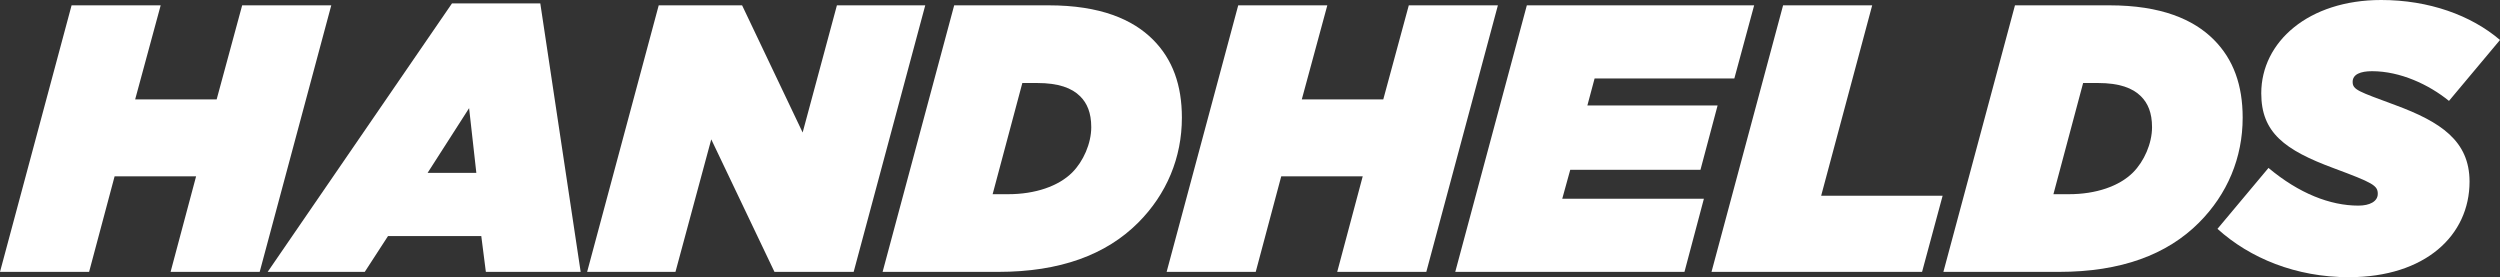 <?xml version="1.0" encoding="utf-8"?>
<!-- Generator: Adobe Illustrator 27.0.0, SVG Export Plug-In . SVG Version: 6.00 Build 0)  -->
<svg version="1.1" id="Layer_1" xmlns="http://www.w3.org/2000/svg" xmlns:xlink="http://www.w3.org/1999/xlink" x="0px" y="0px"
	 viewBox="0 0 3839 425.67" style="enable-background:new 0 0 3839 425.67;" xml:space="preserve">
<rect x="0" y="0" width="3839" height="425.67" fill="#333333" stroke="none"/>
<style type="text/css">
	.st0{fill:#FFFFFF;}
	.st1{fill:url(#SVGID_1_);}
	.st2{fill:url(#SVGID_00000101096867987588494200000017021451977449501068_);}
	.st3{fill:url(#SVGID_00000104676808526991998960000001970617860760614300_);}
	.st4{fill:url(#SVGID_00000044873066776062499660000002648541290703278250_);}
	.st5{fill:url(#SVGID_00000136411652257913126690000006819885904886705552_);}
	.st6{fill:url(#SVGID_00000050657811678133927890000017160700070814063008_);}
	.st7{fill:url(#SVGID_00000059292281728933267910000004695970561966545818_);}
	.st8{fill:url(#SVGID_00000158711851396288963300000012163677657227156645_);}
	.st9{fill:url(#SVGID_00000181047958395296026770000013634399573710785977_);}
	.st10{fill:url(#SVGID_00000073699277501296140040000010257606526202767250_);}
	.st11{fill:url(#SVGID_00000080165672531616935900000014826680130001824931_);}
	.st12{fill:url(#SVGID_00000047764754635339113300000009484895569402748566_);}
	.st13{fill:url(#SVGID_00000076578256616741278280000004779940050728309664_);}
	.st14{fill:url(#SVGID_00000073704256825256153720000002311008116047171227_);}
	.st15{fill:url(#SVGID_00000067210981923361846520000006766219038229948853_);}
	.st16{fill:url(#SVGID_00000003093219385539448930000005626220964807505025_);}
	.st17{fill:url(#SVGID_00000138540905582070793890000005681886854674986638_);}
	.st18{fill:url(#SVGID_00000127726274251089221490000006245414589591193219_);}
	.st19{fill:url(#SVGID_00000060727360806443024460000002799544053153477552_);}
	.st20{fill:url(#SVGID_00000167359463659096387030000004933234810396658057_);}
	.st21{fill:url(#SVGID_00000116929508580415570300000006770823978829341314_);}
	.st22{fill:url(#SVGID_00000163767760475017546630000003981716786569430688_);}
	.st23{fill:url(#SVGID_00000120518216914061640480000017483118549690501273_);}
	.st24{fill:url(#SVGID_00000031186045585893867690000010101818007103782793_);}
	.st25{fill:url(#SVGID_00000139997237180203585860000003077200552935611569_);}
	.st26{fill:url(#SVGID_00000173868873946729607510000017989570973746961329_);}
	.st27{fill:url(#SVGID_00000105415045690540660920000018358231911914293166_);}
	.st28{fill:url(#SVGID_00000065753156160866363300000016314339452623961781_);}
	.st29{fill:url(#SVGID_00000123415126175202432170000008361881351618357678_);}
	.st30{fill:url(#SVGID_00000029031043003492002790000001185661987572296850_);}
	.st31{fill:url(#SVGID_00000145753784953493507430000016844251604771906492_);}
	.st32{fill:url(#SVGID_00000120541059747983348610000010162570408504911750_);}
	.st33{fill:url(#SVGID_00000160155763328926274300000002626321446476445079_);}
	.st34{fill:url(#SVGID_00000104668275704795540440000005655371192537428923_);}
	.st35{fill:url(#SVGID_00000000912203540622509350000010786140027209883015_);}
	.st36{fill:url(#SVGID_00000095312202962297569260000011422505908294230714_);}
	.st37{fill:url(#SVGID_00000135662610418490422660000018365910490056826013_);}
	.st38{fill:url(#SVGID_00000147904367727346929120000002838650168922034110_);}
	.st39{fill:url(#SVGID_00000163065594590548663570000008064250254683221667_);}
	.st40{fill:url(#SVGID_00000140005438730947925830000000089996134981233283_);}
	.st41{fill:url(#SVGID_00000166634838242123790810000009479788322155536823_);}
	.st42{fill:url(#SVGID_00000060749471641355032700000011426809766848439485_);}
	.st43{fill:url(#SVGID_00000043451938623050132570000000341527656727253912_);}
	.st44{fill:url(#SVGID_00000098183785059308982280000004241758698622007464_);}
	.st45{fill:url(#SVGID_00000142881667729812558940000002646387853348598413_);}
	.st46{fill:url(#SVGID_00000022522378212220271950000017398513532179520662_);}
	.st47{fill:url(#SVGID_00000164505015112742711210000016257701249352605084_);}
	.st48{fill:url(#SVGID_00000026853066200178839620000003849202200460042662_);}
	.st49{fill:url(#SVGID_00000029766023800897508390000004910581808515237050_);}
	.st50{fill:url(#SVGID_00000171703755302835238830000004834430617904881052_);}
	.st51{fill:url(#SVGID_00000112603109317390746050000005702300998072940461_);}
	.st52{fill:url(#SVGID_00000084498953514698997290000002943828094234775940_);}
	.st53{fill:url(#SVGID_00000111888841485797585470000015863410115826321851_);}
	.st54{fill:url(#SVGID_00000099636804428876184590000000989097134090585000_);}
	.st55{fill:url(#SVGID_00000010309770642094351800000000110220826556908212_);}
	.st56{fill:url(#SVGID_00000129928636958699725960000001672464052203786175_);}
	.st57{fill:url(#SVGID_00000017511748417162997040000011744429989000576663_);}
	.st58{fill:url(#SVGID_00000124163925362228313600000003132729144155960736_);}
	.st59{fill:url(#SVGID_00000011723008257972849980000010547631708583810957_);}
	.st60{fill:url(#SVGID_00000155840525178149696720000006513261183511257985_);}
	.st61{fill:url(#SVGID_00000154412665126465566400000008357819414312079790_);}
	.st62{fill:url(#SVGID_00000133502678338679426900000007329301705511406494_);}
	.st63{fill:url(#SVGID_00000019644780595840978130000001627495959868159912_);}
	.st64{fill:url(#SVGID_00000020357523979044369930000012154867287133199779_);}
	.st65{fill:url(#SVGID_00000106131288216754073070000000371306784548429967_);}
	.st66{fill:url(#SVGID_00000050657871072460190400000015196059195884299196_);}
	.st67{fill:url(#SVGID_00000150079842248677615360000010064058730580203964_);}
	.st68{fill:url(#SVGID_00000017503659875786832120000008472373906576516247_);}
	.st69{fill:url(#SVGID_00000050657193408139770010000002084694587035379374_);}
	.st70{fill:url(#SVGID_00000077285574425431044380000006197749900143323788_);}
	.st71{fill:url(#SVGID_00000103986058044340314160000011279162040166505122_);}
	.st72{fill:url(#SVGID_00000116210713963568221420000015203010429042323328_);}
	.st73{fill:url(#SVGID_00000103987724553916814620000011607645232405436554_);}
	.st74{fill:url(#SVGID_00000183237988646065332120000001251938905133334156_);}
	.st75{fill:url(#SVGID_00000073711207013115255130000010113463660252925337_);}
	.st76{fill:url(#SVGID_00000088101464632646326140000004937826687772288133_);}
	.st77{fill:url(#SVGID_00000107560818136562713450000017975250064839480200_);}
	.st78{fill:url(#SVGID_00000075139998421449242390000008297227968728691630_);}
	.st79{fill:url(#SVGID_00000121240492559903889990000015550532679575732609_);}
	.st80{fill:url(#SVGID_00000039853330944073831330000012478036522666769821_);}
	.st81{fill:url(#SVGID_00000110466593728718354170000005163417449074491065_);}
	.st82{fill:url(#SVGID_00000033339216933339846100000013636758063366099341_);}
	.st83{fill:url(#SVGID_00000173843076861549237350000003419777884778396847_);}
	.st84{fill:url(#SVGID_00000112595394749541186220000009830718569540970173_);}
	.st85{fill:url(#SVGID_00000003797139452686017110000005225656461403214993_);}
	.st86{fill:url(#SVGID_00000096773432525365751720000008288251568472428674_);}
	.st87{fill:url(#SVGID_00000140725840981602878670000015068093084398006202_);}
	.st88{fill:url(#SVGID_00000034048605219731049380000011075393679565841836_);}
	.st89{fill:url(#SVGID_00000134929695713630948330000006228693921939715490_);}
	.st90{fill:url(#SVGID_00000004506722221960404420000012396954846320092816_);}
	.st91{fill:url(#SVGID_00000055703868624374148290000015339483231452716186_);}
	.st92{fill:url(#SVGID_00000062189362526894980110000006676942832443631527_);}
	.st93{fill:url(#SVGID_00000151522439284125336030000017624705569421584518_);}
	.st94{fill:url(#SVGID_00000049923248997242502410000006849704591861310364_);}
	.st95{fill:url(#SVGID_00000099621238508455038100000007114884771816426117_);}
	.st96{fill:url(#SVGID_00000018199614278942529980000002925620454712923294_);}
	.st97{fill:url(#SVGID_00000090982501351741134400000003581991144684396980_);}
	.st98{fill:url(#SVGID_00000147204616600323346230000018174300893659038388_);}
	.st99{fill:url(#SVGID_00000170277613985585487540000013781827186624993419_);}
	.st100{fill:url(#SVGID_00000093879941192471586230000008695623621233278875_);}
	.st101{fill:url(#SVGID_00000065771355134302985870000006854666966326543807_);}
	.st102{fill:url(#SVGID_00000119818938716824584960000012048171370659826582_);}
	.st103{fill:url(#SVGID_00000053527939757149563620000007851923563410076852_);}
	.st104{fill:url(#SVGID_00000100348371888900090020000017775561580326266274_);}
	.st105{fill:url(#SVGID_00000017489201700659519520000000055684844368139962_);}
	.st106{fill:url(#SVGID_00000006688959380220324550000011754165455120989866_);}
	.st107{fill:url(#SVGID_00000148627159778489766690000002196688595341395621_);}
	.st108{fill:url(#SVGID_00000118387519605059427910000011511846316695682743_);}
	.st109{fill:url(#SVGID_00000061468708659054241990000013595001565624610971_);}
	.st110{fill:url(#SVGID_00000147183576606621745090000007445511554630051210_);}
	.st111{fill:url(#SVGID_00000096769705534458914840000014862060309538541734_);}
	.st112{fill:url(#SVGID_00000092448470292081054220000000549364638695353731_);}
	.st113{fill:url(#SVGID_00000089576022173332038530000003712727346057396876_);}
	.st114{fill:url(#SVGID_00000054262587357708645280000006677644986557619621_);}
	.st115{fill:url(#SVGID_00000021104709337219858350000014509244871445478049_);}
	.st116{fill:url(#SVGID_00000127755114883934609010000010900490541213012660_);}
	.st117{fill:url(#SVGID_00000029039202281325868950000000948312756084210573_);}
	.st118{fill:url(#SVGID_00000055671745370192373710000009551899194627763585_);}
	.st119{fill:url(#SVGID_00000010299392689845333150000002608237231957365904_);}
	.st120{fill:url(#SVGID_00000076596950654291756680000001218929450350545083_);}
	.st121{fill:url(#SVGID_00000147924729897951864810000008873112529668460735_);}
	.st122{fill:url(#SVGID_00000044897899523599128990000004946021652720920246_);}
	.st123{fill:url(#SVGID_00000168101837555302207740000004606320697759599248_);}
	.st124{fill:url(#SVGID_00000024685951882018045670000008912030456019487652_);}
	.st125{fill:url(#SVGID_00000137810946972947443850000004826997280929833378_);}
	.st126{fill:url(#SVGID_00000106845177901658081500000005623573146189920939_);}
	.st127{fill:url(#SVGID_00000150814438561078375940000015241280155600447628_);}
	.st128{fill:url(#SVGID_00000031894971599385617560000010926200680762754992_);}
	.st129{fill:url(#SVGID_00000060002553283253303580000006953101234264754836_);}
	.st130{fill:url(#SVGID_00000178190285088740879090000010836034372002736008_);}
	.st131{fill:url(#SVGID_00000031165325691268496710000015863404907627971724_);}
	.st132{fill:url(#SVGID_00000057118524678126952890000005817065582619599278_);}
	.st133{fill:url(#SVGID_00000076583878393628401310000006622399467760329606_);}
	.st134{fill:url(#SVGID_00000008142620518726112060000018407715080676049598_);}
	.st135{fill:url(#SVGID_00000147930423147966613780000014023143587195389582_);}
	.st136{fill:url(#SVGID_00000161622610496334508570000000878149865800210096_);}
	.st137{fill:url(#SVGID_00000163043516886989239320000006609583140902705318_);}
	.st138{fill:url(#SVGID_00000078738543872896188290000002285122180530434200_);}
	.st139{fill:url(#SVGID_00000091000328272969674990000010350933494006510987_);}
	.st140{fill:url(#SVGID_00000083085275824666751730000017127011160126346172_);}
	.st141{fill:url(#SVGID_00000006673847023684557190000008650130179326792863_);}
	.st142{fill:url(#SVGID_00000047023432051653416150000012576228576468255377_);}
	.st143{fill:url(#SVGID_00000001650379145947799790000003744333784321546169_);}
	.st144{fill:url(#SVGID_00000129201351927566134180000015828897552270743475_);}
	.st145{fill:url(#SVGID_00000072974003162543889210000005861153108738700221_);}
	.st146{fill:url(#SVGID_00000011715492200412120950000004735116578083658902_);}
	.st147{fill:url(#SVGID_00000123431625453108506200000004993536960321055648_);}
	.st148{fill:url(#SVGID_00000126311007517473710480000002451449457397689512_);}
	.st149{fill:url(#SVGID_00000060745816116115070540000013094130996776171711_);}
	.st150{fill:url(#SVGID_00000159458129883454822430000015847873131527223937_);}
	.st151{fill:url(#SVGID_00000145033169716889662400000011548510071064044969_);}
	.st152{fill:url(#SVGID_00000147219789273715275250000004162771021487684287_);}
	.st153{fill:url(#SVGID_00000037687655357736736530000003240646138400594345_);}
	.st154{fill:url(#SVGID_00000098906588734993357160000013828346015423872429_);}
	.st155{fill:url(#SVGID_00000020387023867160441370000002819633865080551853_);}
	.st156{fill:url(#SVGID_00000169533801163487902960000015736523072871519651_);}
	.st157{fill:url(#SVGID_00000004536947992251602340000000666891715532414641_);}
	.st158{fill:url(#SVGID_00000070090542569058468200000018304959845789613701_);}
	.st159{fill:url(#SVGID_00000156584027592930031210000011613185315452324790_);}
	.st160{fill:url(#SVGID_00000156561588303901494960000017123402905523392437_);}
	.st161{fill:url(#SVGID_00000155127160537943444810000006462133859640833664_);}
	.st162{fill:url(#SVGID_00000178164911436031206550000016565062647432507564_);}
	.st163{fill:url(#SVGID_00000098183432521653259150000004284420506197787807_);}
	.st164{fill:url(#SVGID_00000120532184629908567350000013115431351271065264_);}
	.st165{fill:url(#SVGID_00000181075619064127716270000002380977927266822816_);}
	.st166{fill:url(#SVGID_00000183935846528730216330000011367186697862242697_);}
	.st167{fill:url(#SVGID_00000005963324620382163180000000616211232993861042_);}
	.st168{fill:url(#SVGID_00000155846834107140682690000006413378745880625794_);}
	.st169{fill:url(#SVGID_00000019677959200801289530000015227983612880934828_);}
	.st170{fill:url(#SVGID_00000049917792234237695370000003469296255578648201_);}
	.st171{fill:url(#SVGID_00000016053042373288191690000000753425018902591674_);}
	.st172{fill:url(#SVGID_00000013890503010907872760000010342597025601366192_);}
	.st173{fill:url(#SVGID_00000147922251765757598090000001854626070278414216_);}
	.st174{fill:url(#SVGID_00000162330176747111876100000009033937271531116977_);}
	.st175{fill:url(#SVGID_00000116231137338457087350000013943900385877252004_);}
	.st176{fill:url(#SVGID_00000053532887190385604130000006501739952640284549_);}
	.st177{fill:url(#SVGID_00000030445277640287829700000001291254098981804710_);}
	.st178{fill:url(#SVGID_00000060721072804586976180000017199850968114499738_);}
	.st179{fill:url(#SVGID_00000060745969024089570970000010557486337598363575_);}
	.st180{fill:url(#SVGID_00000056406045593407585210000007240532519532124809_);}
	.st181{fill:url(#SVGID_00000156554618082284511040000009425333212442484384_);}
	.st182{fill:url(#SVGID_00000077310779581680809600000004909544289699555971_);}
	.st183{fill:url(#SVGID_00000038374393157146592370000008578541811237493915_);}
	.st184{fill:url(#SVGID_00000005948739480378908850000006501099883712215194_);}
	.st185{fill:url(#SVGID_00000095340599483131914720000004585578984596589708_);}
	.st186{fill:url(#SVGID_00000014631519829883178530000004917464409402701245_);}
	.st187{fill:url(#SVGID_00000118365150306288277030000016254808852785516223_);}
	.st188{fill:url(#SVGID_00000028304199407528270400000015477060812091637670_);}
	.st189{fill:url(#SVGID_00000147913408085732509710000006051282353587247491_);}
	.st190{fill:url(#SVGID_00000040554601392737585460000015203919753656306830_);}
	.st191{fill:url(#SVGID_00000067220984161828747580000003776338087607959458_);}
	.st192{fill:url(#SVGID_00000079459695727567462480000016108914116226971010_);}
	.st193{fill:url(#SVGID_00000023994808271951493960000013257415591729437115_);}
	.st194{fill:url(#SVGID_00000156553562476021216490000010831358571308052647_);}
	.st195{fill:url(#SVGID_00000172441502993276245450000011722296349856102028_);}
	.st196{fill:url(#SVGID_00000008121997187562941820000018068832337034226067_);}
	.st197{fill:url(#SVGID_00000036948456047558665510000009585338385130447790_);}
	.st198{fill:url(#SVGID_00000157298618188221889430000010591735568428489359_);}
	.st199{fill:url(#SVGID_00000000921581795604617700000003298243861403961996_);}
	.st200{fill:url(#SVGID_00000004540470433198913080000014863919239413067673_);}
	.st201{fill:url(#SVGID_00000174572691340080913030000014556567874310915764_);}
	.st202{fill:url(#SVGID_00000114765455851647639250000003705131701497071507_);}
	.st203{fill:url(#SVGID_00000172439610222489875880000006063243193471025558_);}
	.st204{fill:url(#SVGID_00000067937808841894965320000013659545961886949047_);}
	.st205{fill:url(#SVGID_00000031923252446164704870000002334238671415915452_);}
	.st206{fill:url(#SVGID_00000052820267771585980560000011338547016020745350_);}
	.st207{fill:url(#SVGID_00000065068695238916212940000001198561760719237013_);}
	.st208{fill:url(#SVGID_00000020393558335077380750000018019402409108543882_);}
	.st209{fill:url(#SVGID_00000032642206062248970210000000039296601914073486_);}
	.st210{fill:url(#SVGID_00000094603115231660975710000005175336209314981541_);}
	.st211{fill:url(#SVGID_00000036940330422614661310000000393998414334812050_);}
	.st212{fill:url(#SVGID_00000043452471398460148080000007988249919134160056_);}
	.st213{fill:url(#SVGID_00000062874379185387558100000007903297815077515908_);}
	.st214{fill:url(#SVGID_00000020391956047400633380000004907117506756116409_);}
	.st215{fill:url(#SVGID_00000168839808022656930490000006517075259918116031_);}
	.st216{fill:url(#SVGID_00000007405589691119668480000001199771328531621531_);}
	.st217{fill:url(#SVGID_00000041999530846392293880000006170064933586607282_);}
	.st218{fill:url(#SVGID_00000005956643920544109810000000227617351397416355_);}
	.st219{fill:url(#SVGID_00000075870206909399513130000001326012812228442268_);}
	.st220{fill:url(#SVGID_00000113351332420366924470000015900389573265951375_);}
	.st221{fill:url(#SVGID_00000119118680228591697290000011429532664967874204_);}
	.st222{fill:url(#SVGID_00000013153487377795200250000007671879559750596235_);}
	.st223{fill:url(#SVGID_00000086666402651246181020000008412931043662770817_);}
	.st224{fill:url(#SVGID_00000021837824214068505960000001341353449531894929_);}
	.st225{fill:url(#SVGID_00000096033293706893166860000018236655047305470597_);}
	.st226{fill:url(#SVGID_00000138555856822805580390000011277024552441697726_);}
	.st227{fill:url(#SVGID_00000010296826807586609580000015100104027059229835_);}
	.st228{fill:url(#SVGID_00000166670071876265972150000012024347326470241713_);}
	.st229{fill:url(#SVGID_00000098902597229610610530000018445816890741432964_);}
	.st230{fill:url(#SVGID_00000109714580117644646980000012685994130136363688_);}
	.st231{fill:url(#SVGID_00000098941923088287658690000015638891962762739874_);}
	.st232{fill:url(#SVGID_00000021114691778967917030000004899506790377837204_);}
	.st233{fill:url(#SVGID_00000114037521614136901410000008789472119680374942_);}
	.st234{fill:url(#SVGID_00000148643898630679270520000011780549070745572028_);}
	.st235{fill:url(#SVGID_00000137125893444615770770000013019258501593309588_);}
	.st236{fill:url(#SVGID_00000122001975174035027540000010793702923809144451_);}
	.st237{fill:url(#SVGID_00000041291043974399963040000016349517263129070511_);}
	.st238{fill:url(#SVGID_00000168090341750674836040000014056182335958167218_);}
	.st239{fill:url(#SVGID_00000064332669872473543210000009973378581518268848_);}
	.st240{fill:url(#SVGID_00000139996827758521133130000004511258746523497858_);}
	.st241{fill:url(#SVGID_00000029731290570386270050000018012906574408512948_);}
	.st242{fill:url(#SVGID_00000018197699782153183120000004110134835216945315_);}
	.st243{fill:url(#SVGID_00000168116725591842492080000006344366844701657504_);}
	.st244{fill:url(#SVGID_00000049912547504993876930000011918753266897856928_);}
	.st245{fill:url(#SVGID_00000170272211864417087750000013877106053764080785_);}
	.st246{fill:url(#SVGID_00000170268675340502230430000007366400898768765880_);}
	.st247{fill:url(#SVGID_00000138541678918885256650000014722278253871424663_);}
	.st248{fill:url(#SVGID_00000040558889073432598040000003165321105468127386_);}
	.st249{fill:url(#SVGID_00000060714396006334818080000001915049007050678457_);}
	.st250{fill:url(#SVGID_00000036248550305941502730000004493378358109567119_);}
	.st251{fill:url(#SVGID_00000145768745332855814940000012102784119113832866_);}
	.st252{fill:url(#SVGID_00000040536382793039564900000007193703679037464491_);}
	.st253{fill:url(#SVGID_00000033343785359787807320000010959288496073915054_);}
	.st254{fill:url(#SVGID_00000150820653416893937460000009911638922927638207_);}
	.st255{fill:url(#SVGID_00000168812033544687665270000008117188437751133078_);}
	.st256{fill:url(#SVGID_00000163793377746587340940000001582843672230468512_);}
	.st257{fill:url(#SVGID_00000048469751527400748380000008981679467129597344_);}
	.st258{fill:url(#SVGID_00000107559360969618342900000006782324490484592048_);}
	.st259{fill:url(#SVGID_00000033370286542580124610000006776551383869346700_);}
	.st260{fill:url(#SVGID_00000139292056987374455090000004371855886286259613_);}
	.st261{fill:url(#SVGID_00000044163739488644034130000013596132229252839088_);}
	.st262{fill:url(#SVGID_00000168802688768217405730000005502661667748794511_);}
	.st263{fill:url(#SVGID_00000004534659986837787640000004628023631672923544_);}
	.st264{fill:url(#SVGID_00000134946108912148450080000015264898047032084399_);}
	.st265{fill:url(#SVGID_00000173148283284827231100000013713857796027901312_);}
	.st266{fill:url(#SVGID_00000132801420310608206600000013327036578930012045_);}
	.st267{fill:url(#SVGID_00000146479193959586424230000003591880888656383632_);}
	.st268{fill:url(#SVGID_00000121988711603202708190000008252962990610148752_);}
	.st269{fill:url(#SVGID_00000158719867707103067820000016815745073038079388_);}
	.st270{fill:url(#SVGID_00000165935542424926108610000013998781766429734844_);}
	.st271{fill:url(#SVGID_00000116936072528540840560000013049495117903200917_);}
	.st272{fill:url(#SVGID_00000059277767381495996160000004162135069501505961_);}
	.st273{fill:url(#SVGID_00000021826261302096852340000010750971198307432844_);}
	.st274{fill:url(#SVGID_00000044865776331590135270000009738962846443730838_);}
	.st275{fill:url(#SVGID_00000067221285213285909640000012178861895429230234_);}
	.st276{fill:url(#SVGID_00000125595561739060931610000008702396267584564107_);}
	.st277{fill:url(#SVGID_00000173859813425237560730000012841005505760236686_);}
	.st278{fill:url(#SVGID_00000035527642217522308480000012015245929429589907_);}
	.st279{fill:url(#SVGID_00000035515378508937986460000004072009988008831367_);}
	.st280{fill:url(#SVGID_00000084527834902424587370000006765320741318822565_);}
	.st281{fill:url(#SVGID_00000050635739955918026690000002378067475101989542_);}
	.st282{fill:url(#SVGID_00000155861042571364964450000011895947101419511687_);}
	.st283{fill:url(#SVGID_00000051370362518207363980000014728616388426254771_);}
	.st284{fill:url(#SVGID_00000077282753196764145080000002714141545336714143_);}
	.st285{fill:url(#SVGID_00000170992345591145060350000005351734687718752128_);}
	.st286{fill:url(#SVGID_00000111895501030617567100000002884800210280851600_);}
	.st287{fill:url(#SVGID_00000011011037976229036360000015116162617641502358_);}
	.st288{fill:url(#SVGID_00000009587838114428733840000017916543662385016511_);}
	.st289{fill:url(#SVGID_00000021828192784708477260000011350635623001905311_);}
	.st290{fill:url(#SVGID_00000149346278923078901360000012585790123156552072_);}
	.st291{fill:url(#SVGID_00000028296100141379627100000009961466884559211691_);}
	.st292{fill:url(#SVGID_00000037674542062766235170000010995059798439283641_);}
	.st293{fill:url(#SVGID_00000029026256042309107350000002108522316238221955_);}
	.st294{fill:url(#SVGID_00000070809622124742445860000007281324827199432845_);}
	.st295{fill:url(#SVGID_00000135671105349373840340000015416193612567433380_);}
	.st296{fill:url(#SVGID_00000009571378562331810300000004136243372326297755_);}
	.st297{fill:url(#SVGID_00000100370670814182298140000013449151047123885975_);}
	.st298{fill:url(#SVGID_00000180351331658371957120000006067150764787142845_);}
	.st299{fill:url(#SVGID_00000059282606729498743600000017915774309017033149_);}
	.st300{fill:url(#SVGID_00000051359635337870370040000011186314167169834901_);}
	.st301{fill:url(#SVGID_00000078735720524262281810000016834980625537301942_);}
	.st302{fill:url(#SVGID_00000001645694308955564550000008885135178777622430_);}
	.st303{fill:url(#SVGID_00000041985144459606270750000007421243632246779582_);}
	.st304{fill:url(#SVGID_00000042005154133278522540000017119283448282875008_);}
	.st305{fill:url(#SVGID_00000036246858677489396830000009053682360913268104_);}
	.st306{fill:url(#SVGID_00000012460045682996825050000017329353411266421645_);}
	.st307{fill:url(#SVGID_00000023277494646566724780000017397117540902268563_);}
	.st308{fill:url(#SVGID_00000041259394033486716060000013175413829331279786_);}
	.st309{fill:url(#SVGID_00000120525863709706307430000005541529554914778256_);}
	.st310{fill:url(#SVGID_00000018935313140226669640000009580778385252968594_);}
	.st311{fill:url(#SVGID_00000122707897424480862530000014716233874011295674_);}
	.st312{fill:url(#SVGID_00000053531748518949122580000012298536298727557042_);}
	.st313{fill:url(#SVGID_00000022534504386427087770000013184333455753040554_);}
	.st314{fill:url(#SVGID_00000171703121445470516230000016056500748188941243_);}
	.st315{fill:url(#SVGID_00000158004052949523827320000017569511474762203298_);}
	.st316{fill:url(#SVGID_00000077298052642095784860000007222520593144760709_);}
	.st317{fill:url(#SVGID_00000140704837550400005570000000595651147560521630_);}
	.st318{fill:url(#SVGID_00000080891289076937085210000002256177706733824703_);}
	.st319{fill:url(#SVGID_00000149370775889576033310000009598999026039661231_);}
	.st320{fill:url(#SVGID_00000060744683823138161080000006646089222482994598_);}
</style>
<g>
	<g>
		<path class="st0" d="M109.92,8.19h136.82l-39.18,144.42H332.7L371.87,8.19H508.7l-109.92,409.3H261.95l39.18-146.76H176
			l-39.18,146.76H0L109.92,8.19z"/>
		<path class="st0" d="M694.04,5.26h135.65l61.98,412.22H746.08l-7.02-54.96H595.81l-35.67,54.96h-149.1L694.04,5.26z
			 M731.46,265.46l-11.11-99.4l-63.73,99.4H731.46z"/>
		<path class="st0" d="M1011.52,8.19h128.05l92.97,195.29l52.62-195.29h135.65l-109.92,409.3h-121.62L1092.21,214l-54.96,203.48
			H901.6L1011.52,8.19z"/>
		<path class="st0" d="M1465.24,8.19h145.01c79.52,0,129.22,21.63,160.21,52.62c30.4,30.41,44.44,70.16,44.44,119.87
			c0,61.39-23.39,117.53-67.24,161.38c-49.12,49.12-119.87,75.43-214.59,75.43h-177.75L1465.24,8.19z M1548.27,298.2
			c41.51,0,77.18-12.28,98.23-33.33c16.96-16.96,29.23-44.44,29.23-69.58c0-22.22-6.43-36.84-16.96-47.36
			c-12.86-12.86-33.33-20.46-66.07-20.46h-22.8l-45.61,170.73H1548.27z"/>
		<path class="st0" d="M1901.41,8.19h136.82l-39.18,144.42h125.13l39.17-144.42h136.82l-109.92,409.3h-136.82l39.18-146.76h-125.13
			l-39.18,146.76h-136.82L1901.41,8.19z"/>
		<path class="st0" d="M2344.61,8.19h349.07l-30.41,112.26h-214.59l-11.11,41.51h199.97l-26.31,98.82h-199.97l-12.28,44.44h217.51
			l-29.82,112.26h-351.99L2344.61,8.19z"/>
		<path class="st0" d="M2738.11,8.19h136.82l-78.35,292.35h186.52l-31.57,116.94h-323.34L2738.11,8.19z"/>
		<path class="st0" d="M3094.18,8.19h145.01c79.52,0,129.22,21.63,160.21,52.62c30.4,30.41,44.44,70.16,44.44,119.87
			c0,61.39-23.39,117.53-67.24,161.38c-49.12,49.12-119.87,75.43-214.59,75.43h-177.75L3094.18,8.19z M3177.21,298.2
			c41.51,0,77.18-12.28,98.23-33.33c16.96-16.96,29.23-44.44,29.23-69.58c0-22.22-6.43-36.84-16.96-47.36
			c-12.86-12.86-33.33-20.46-66.07-20.46h-22.8l-45.61,170.73H3177.21z"/>
		<path class="st0" d="M3405.15,351.41l78.35-93.55c46.78,39.18,94.72,57.89,137.99,57.89c17.54,0,29.82-6.43,29.82-18.13
			c0-12.86-7.6-16.96-67.24-39.18c-76.01-28.07-111.68-54.96-111.68-115.19C3472.39,64.32,3544.89,0,3656.57,0
			c73.09,0,137.99,23.39,182.43,61.39l-78.35,93.55c-30.99-25.14-74.84-45.61-118.11-45.61c-17.54,0-29.82,4.68-29.82,16.37
			c0,12.28,8.77,14.62,65.49,35.67c69.58,25.73,114.02,54.96,114.02,117.53c0,82.44-67.83,146.76-185.35,146.76
			C3525.6,425.67,3454.85,396.43,3405.15,351.41z"/>
	</g>
</g>
</svg>
